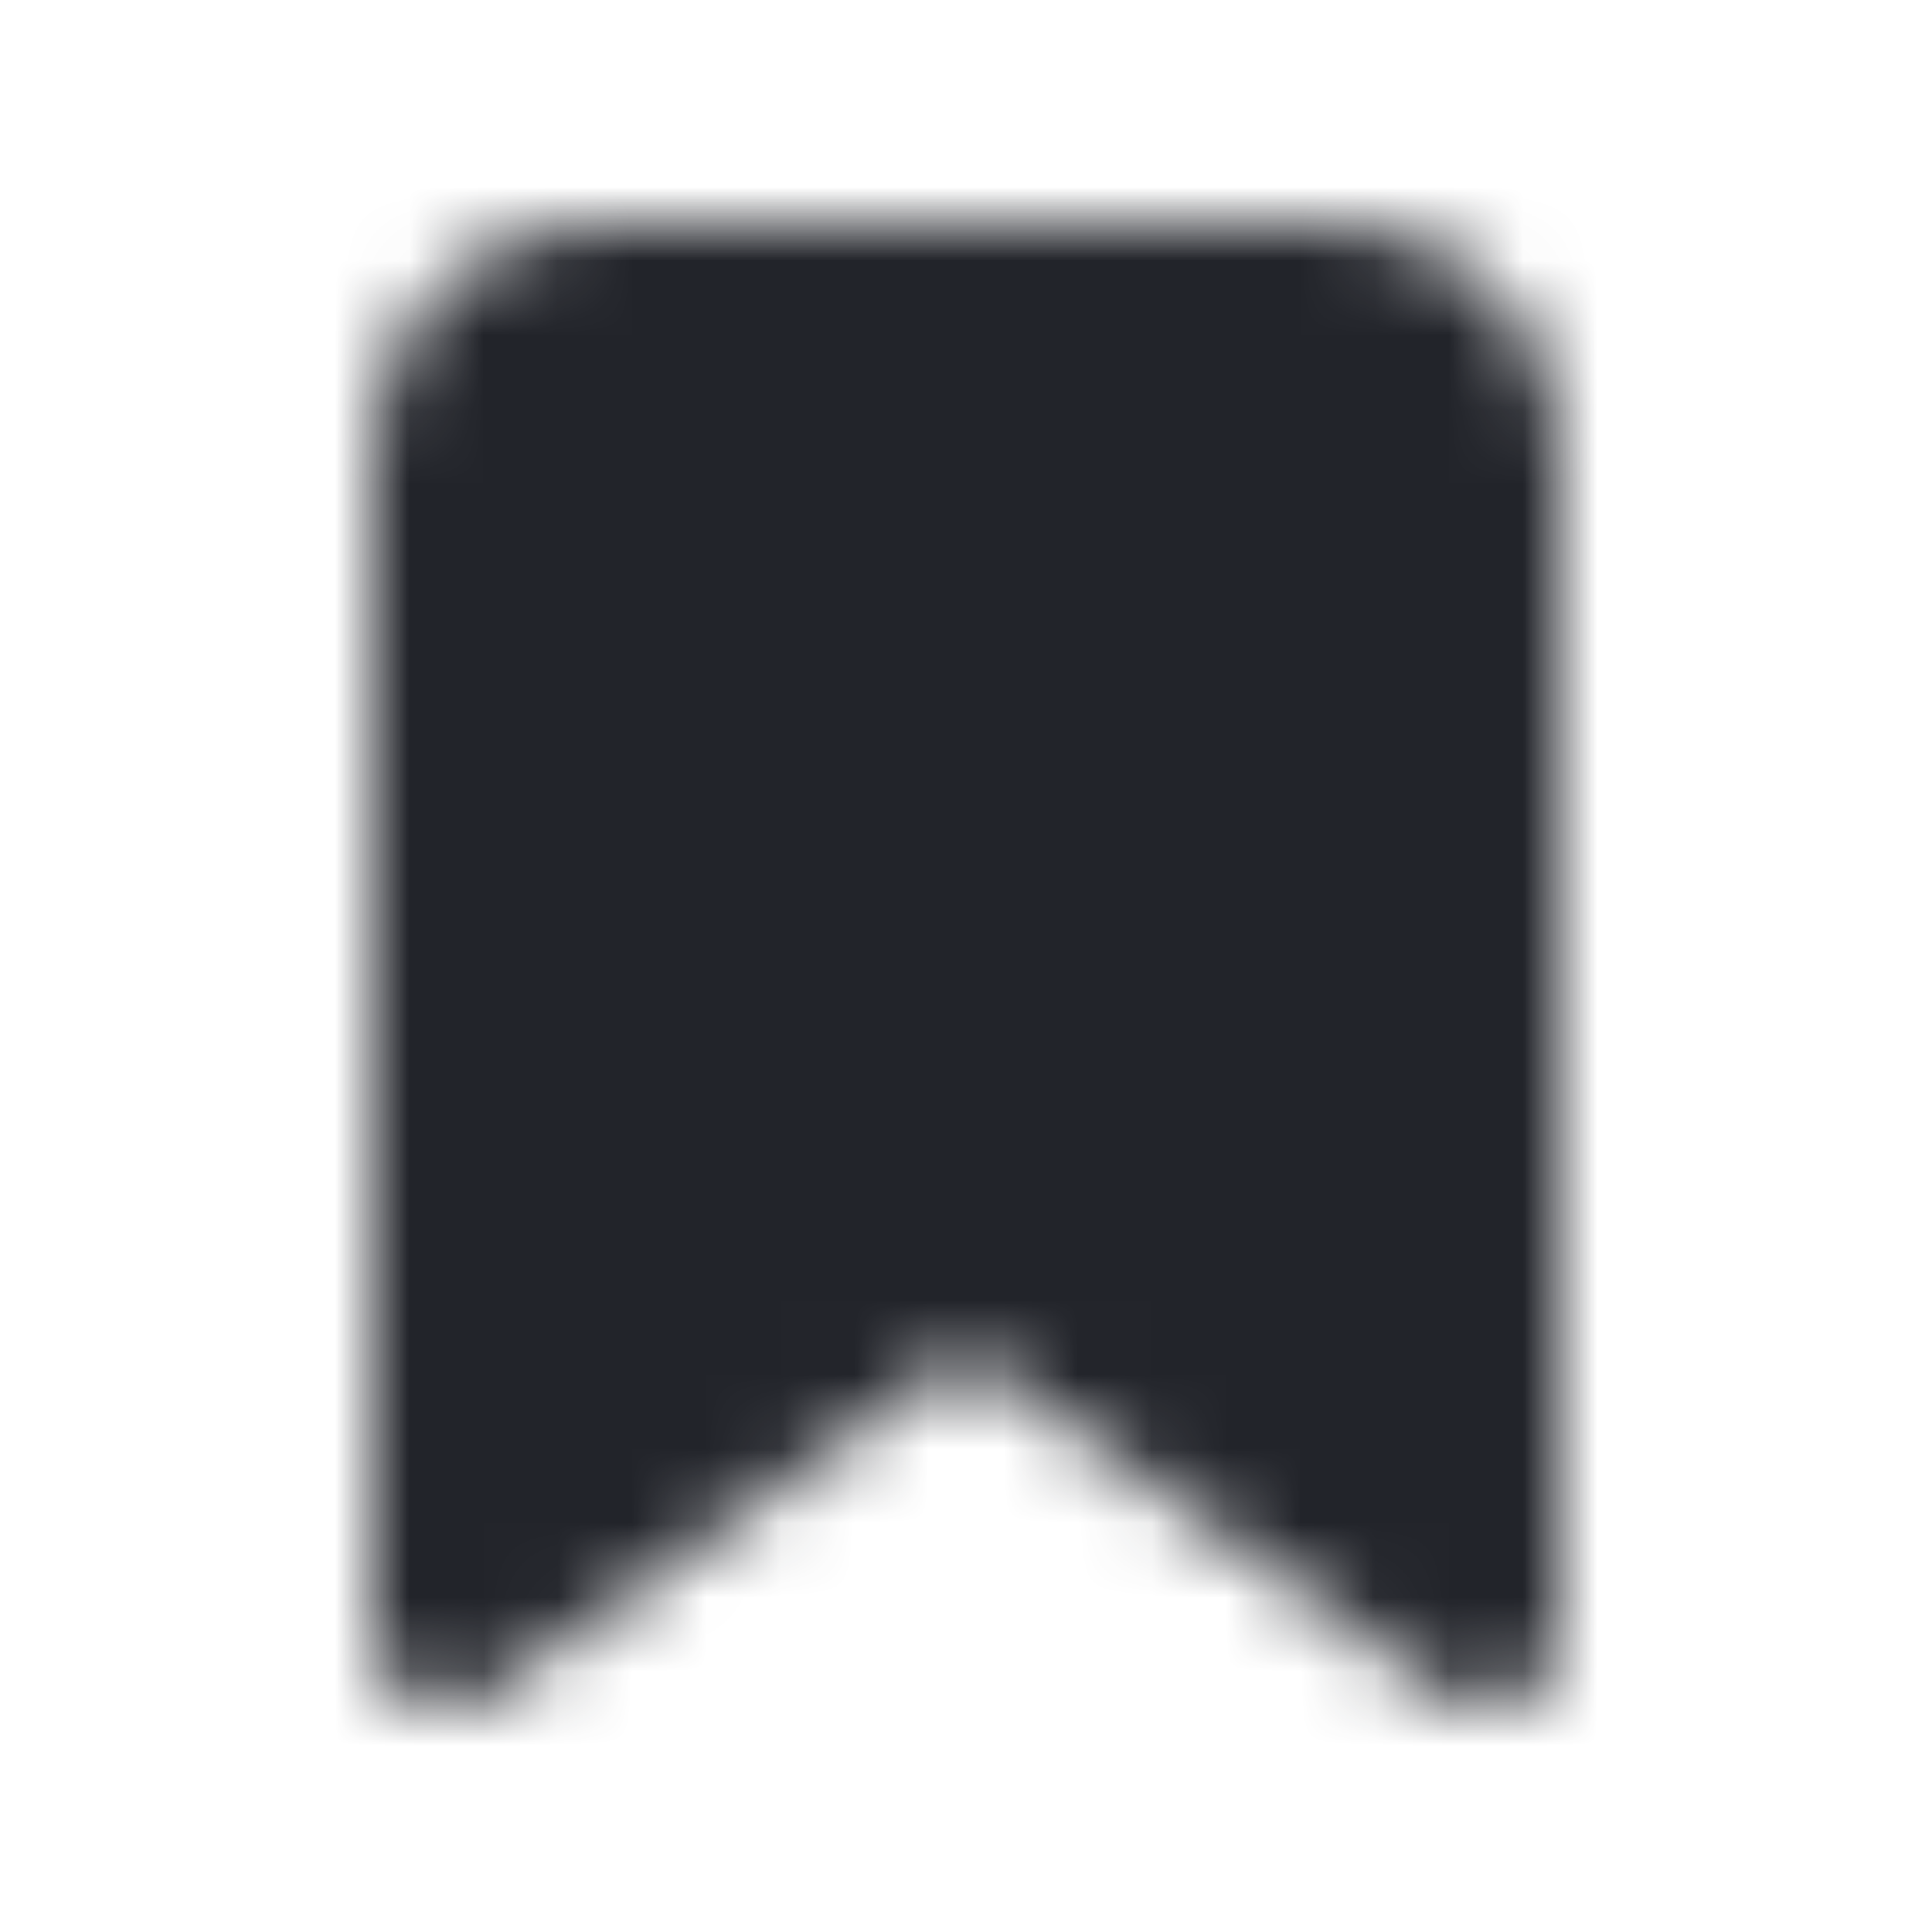<?xml version="1.0" encoding="UTF-8"?>
<svg width="26px" height="26px" viewBox="0 0 26 26" version="1.1" xmlns="http://www.w3.org/2000/svg" xmlns:xlink="http://www.w3.org/1999/xlink">
    <!-- Generator: Sketch 52.6 (67491) - http://www.bohemiancoding.com/sketch -->
    <title>Icons/Bookmark</title>
    <desc>Created with Sketch.</desc>
    <defs>
        <path d="M13,18.229 L6.581,22.814 C5.919,23.286 5,22.813 5,22 L5,6 C5,4.343 6.343,3 8,3 L18,3 C19.657,3 21,4.343 21,6 L21,22 C21,22.813 20.081,23.286 19.419,22.814 L13,18.229 Z" id="path-1"></path>
    </defs>
    <g id="Icons/Bookmark" stroke="none" stroke-width="1" fill="none" fill-rule="evenodd">
        <rect fill="#FFFFFF" x="0" y="0" width="26" height="26"></rect>
        <mask id="mask-2" fill="white">
            <use xlink:href="#path-1"></use>
        </mask>
        <g id="Shape" fill-rule="nonzero"></g>
        <g id="Colors/Black" mask="url(#mask-2)" fill="#22242A">
            <rect id="Color" x="0" y="0" width="26" height="26"></rect>
        </g>
    </g>
</svg>